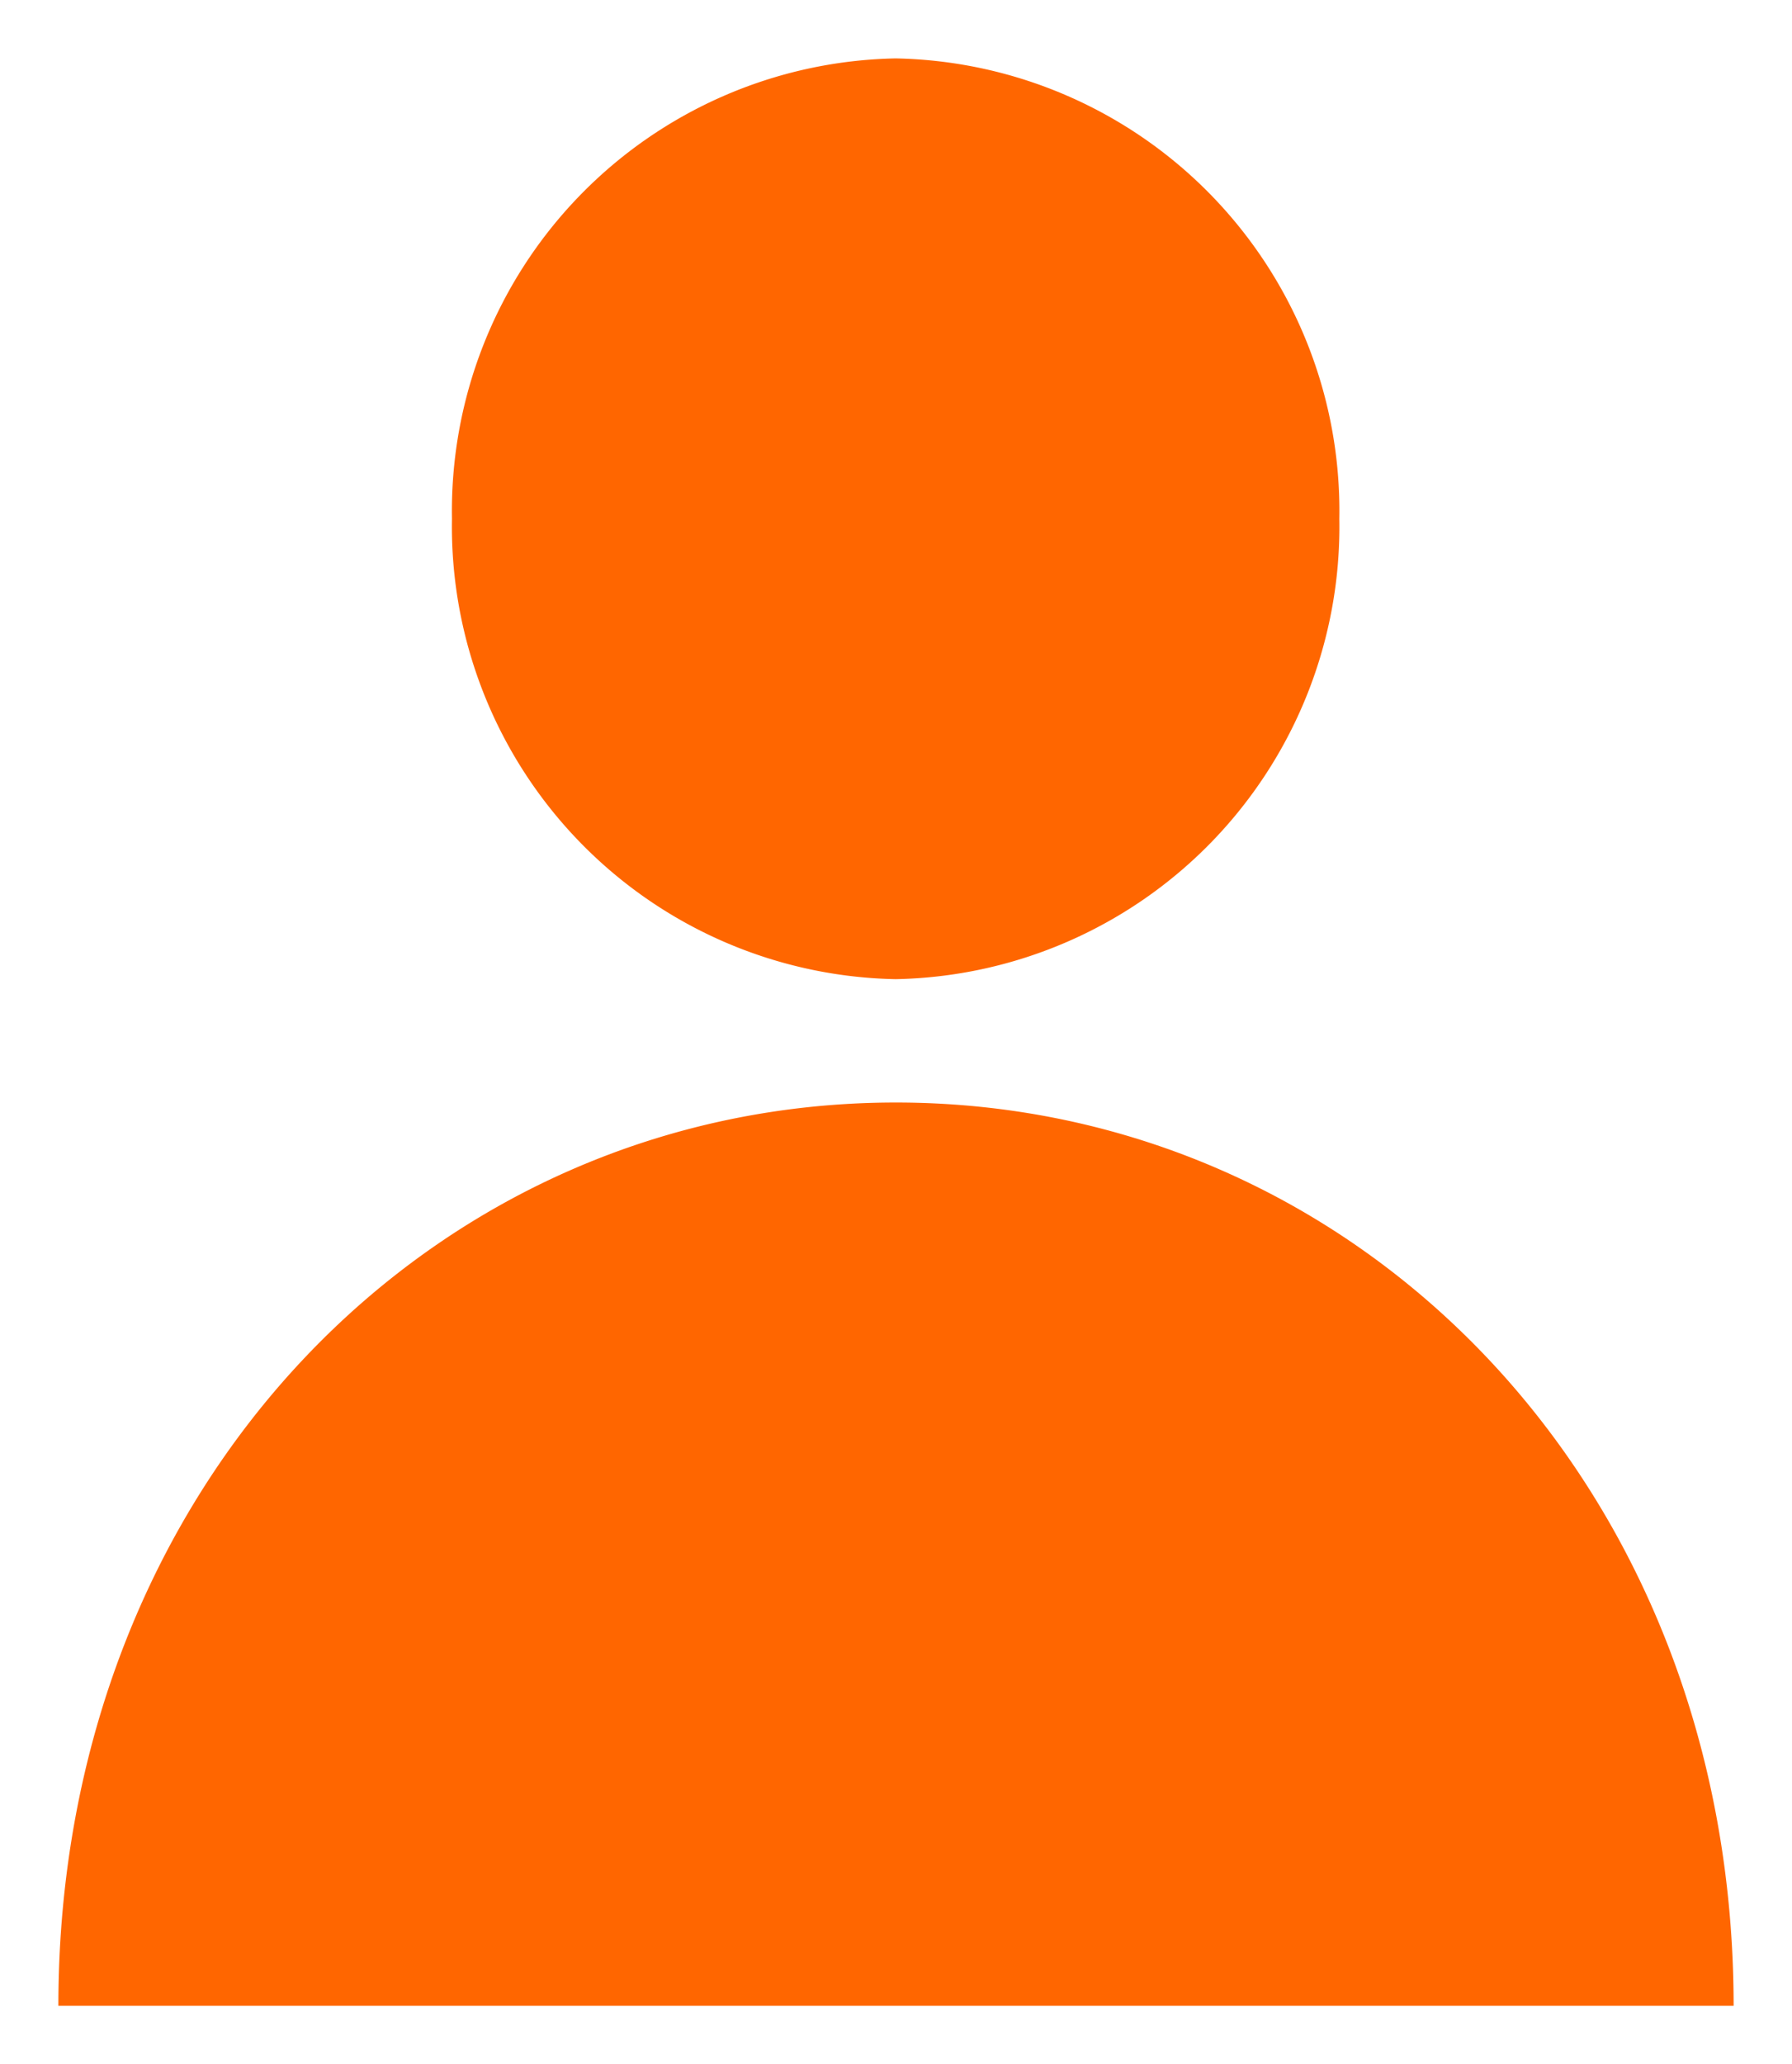 <svg xmlns="http://www.w3.org/2000/svg" width="15.348" height="17.67" viewBox="0 0 15.348 17.67">
  <path id="Union_9" data-name="Union 9" d="M-2824-83.69c0-4.461,3.214-7.732,7.173-7.732s7.174,3.271,7.175,7.732Zm3.371-12.729a3.874,3.874,0,0,1,3.8-3.941,3.874,3.874,0,0,1,3.8,3.941,3.874,3.874,0,0,1-3.8,3.941A3.874,3.874,0,0,1-2820.629-96.419Z" transform="translate(2824.5 100.86)" fill="#f60" stroke="rgba(0,0,0,0)" stroke-width="1"/>
</svg>
